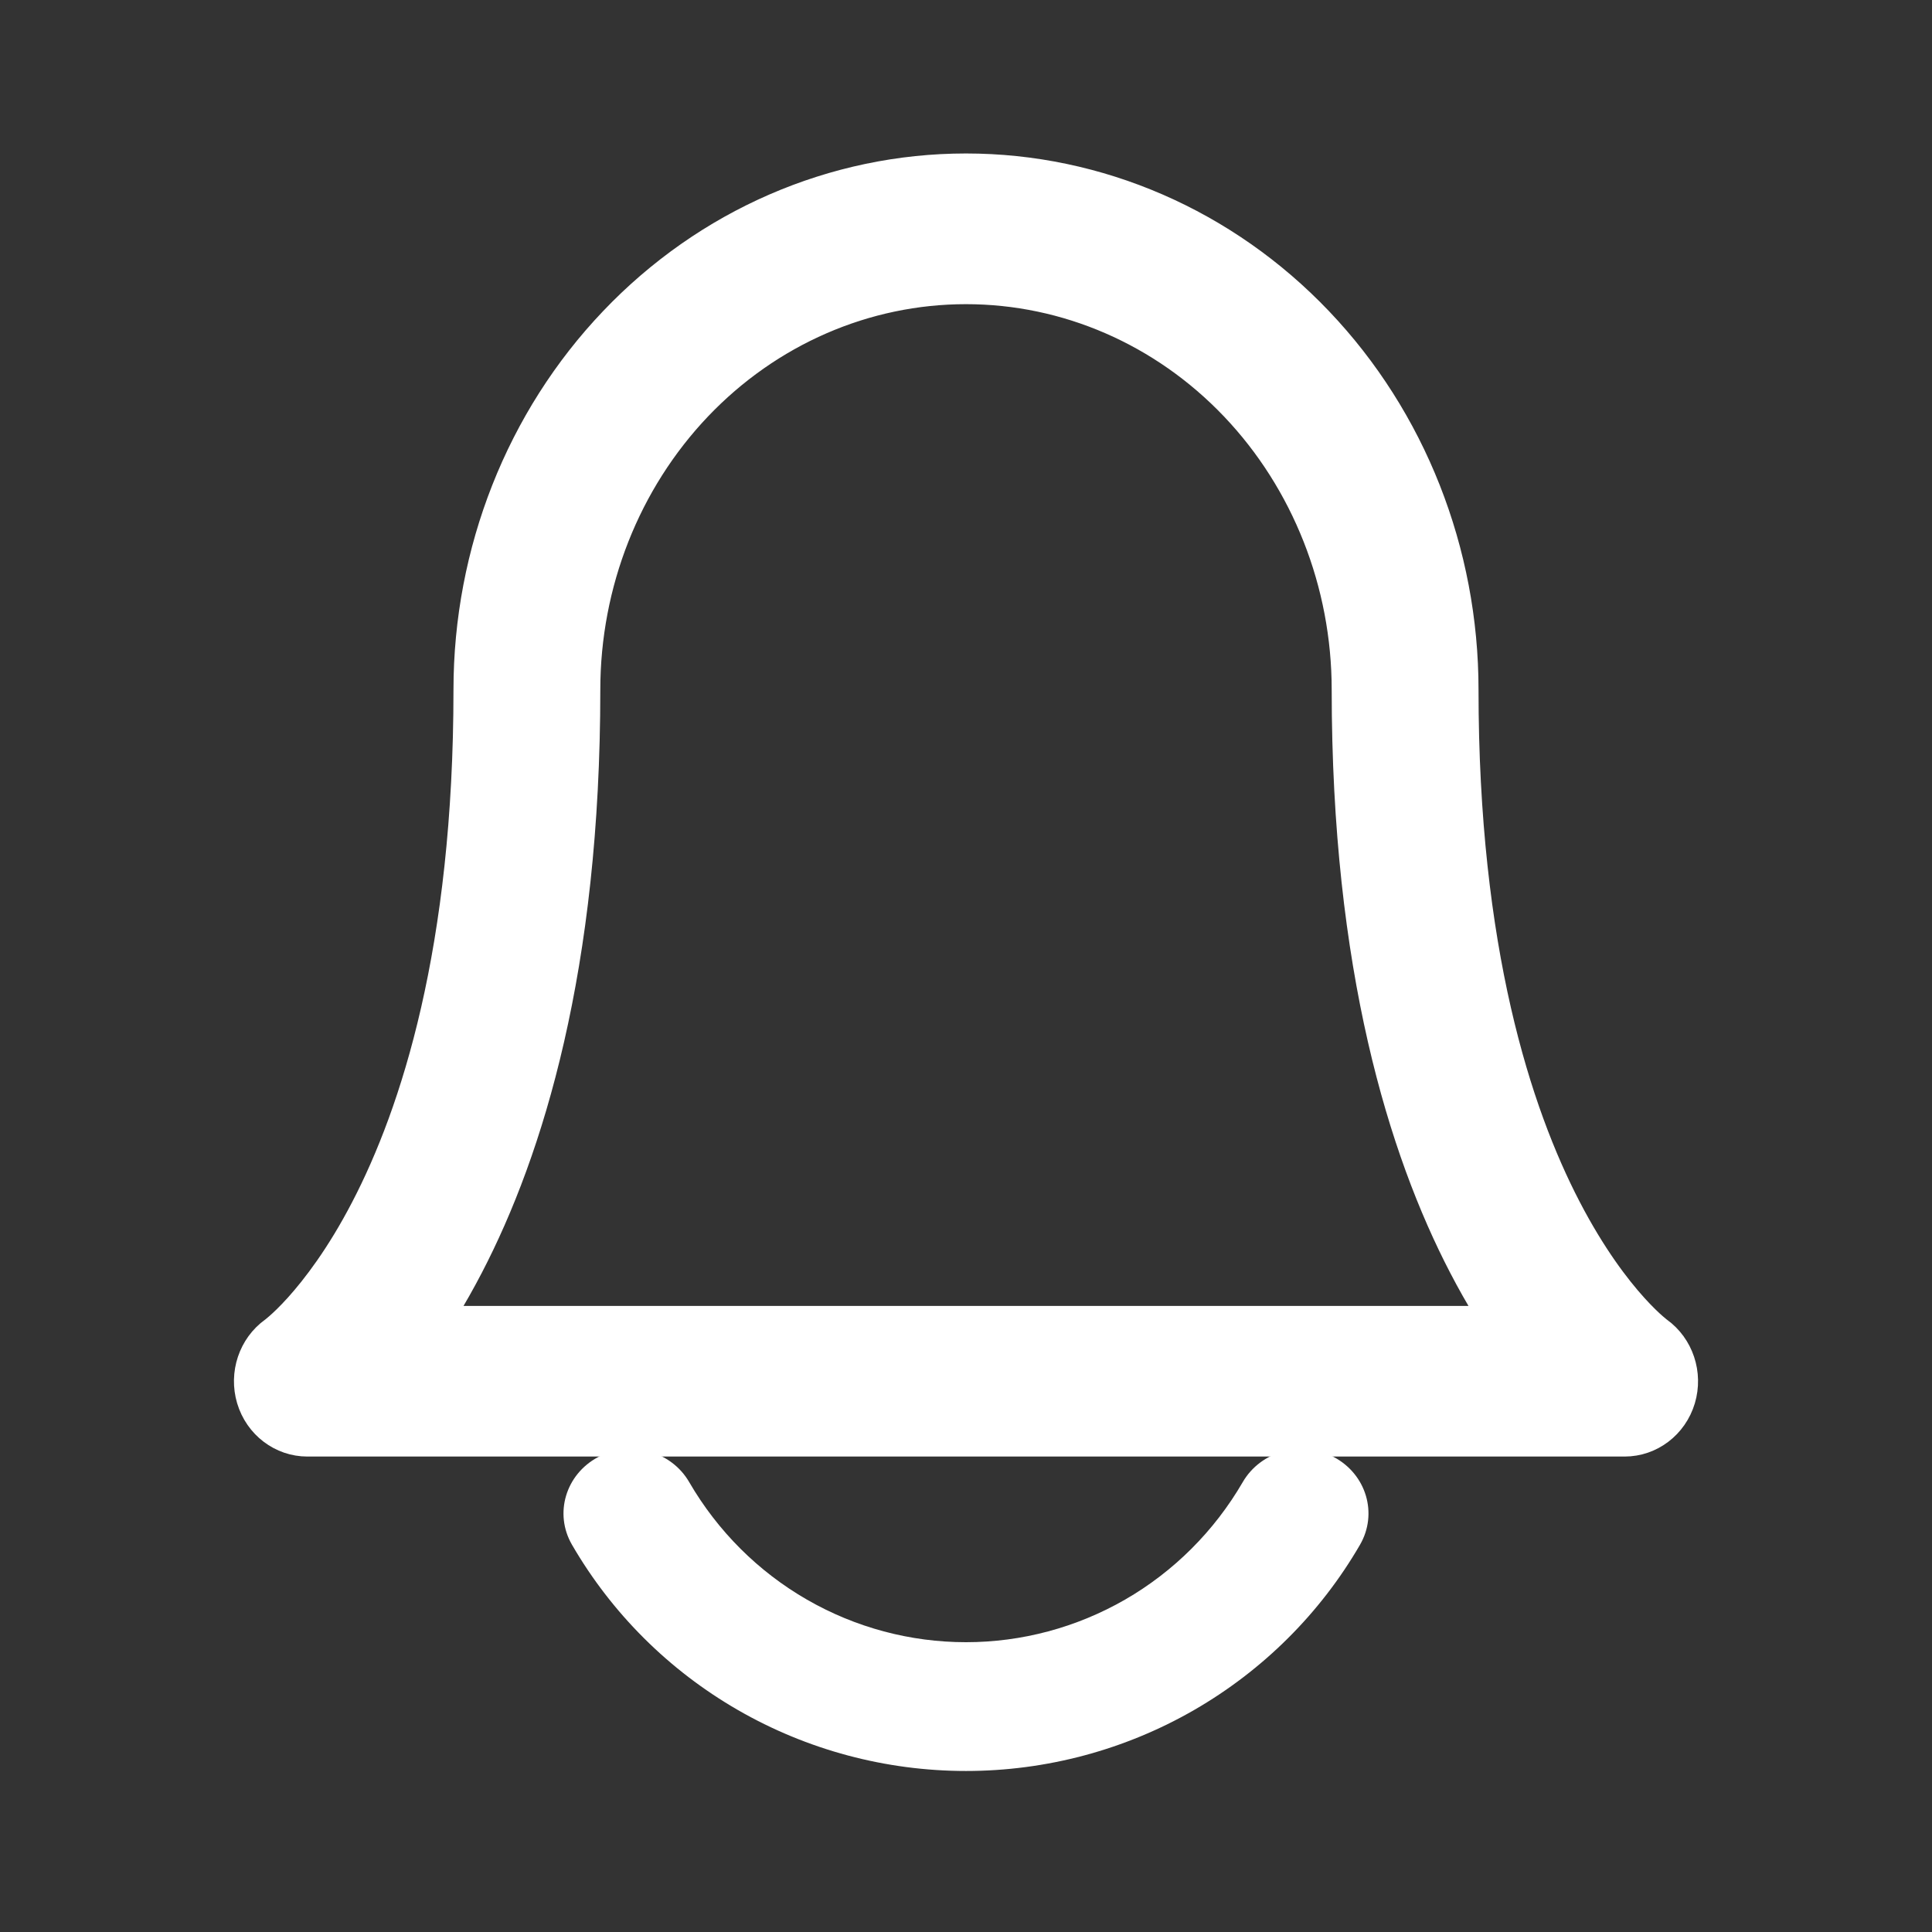 <svg width="32" height="32" viewBox="0 0 32 32" fill="none" xmlns="http://www.w3.org/2000/svg">
<rect x="0" y="0" width="32" height="32" fill="#333333" stroke="none"/>
<path fill-rule="evenodd" clip-rule="evenodd" d="M10.079 5.24C11.645 3.595 13.775 2.667 16 2.667C18.225 2.667 20.355 3.595 21.922 5.24C23.488 6.884 24.364 9.109 24.364 11.425C24.364 15.717 25.238 18.394 26.053 19.962C26.462 20.749 26.86 21.267 27.14 21.577C27.28 21.732 27.391 21.836 27.459 21.895C27.493 21.925 27.517 21.944 27.528 21.953C27.531 21.955 27.533 21.956 27.534 21.957C27.922 22.236 28.091 22.741 27.952 23.208C27.811 23.679 27.388 24 26.909 24H5.091C4.612 24 4.189 23.679 4.048 23.208C3.909 22.741 4.078 22.236 4.466 21.957C4.467 21.956 4.469 21.955 4.472 21.953C4.483 21.944 4.507 21.925 4.541 21.895C4.609 21.836 4.72 21.732 4.86 21.577C5.139 21.267 5.539 20.749 5.947 19.962C6.762 18.394 7.636 15.717 7.636 11.425C7.636 9.109 8.512 6.884 10.079 5.24ZM7.457 21.755H24.543C24.406 21.531 24.267 21.287 24.129 21.021C23.125 19.089 22.182 16.041 22.182 11.425C22.182 9.691 21.525 8.032 20.364 6.812C19.203 5.593 17.633 4.913 16 4.913C14.367 4.913 12.797 5.593 11.636 6.812C10.475 8.032 9.818 9.691 9.818 11.425C9.818 16.041 8.875 19.089 7.871 21.021C7.733 21.287 7.594 21.531 7.457 21.755Z" fill="white" stroke="white" stroke-width="0.25" stroke-linecap="round" stroke-linejoin="round"/>
<path fill-rule="evenodd" clip-rule="evenodd" d="M9.904 24.135C10.44 23.848 11.117 24.033 11.415 24.548C11.887 25.361 12.561 26.032 13.366 26.495C14.17 26.958 15.078 27.2 16 27.2C16.921 27.2 17.829 26.958 18.634 26.495C19.438 26.032 20.112 25.361 20.584 24.548C20.883 24.033 21.559 23.848 22.096 24.135C22.632 24.422 22.824 25.071 22.526 25.586C21.869 26.719 20.922 27.664 19.777 28.324C18.631 28.984 17.328 29.333 16 29.333C14.671 29.333 13.368 28.984 12.223 28.324C11.077 27.664 10.131 26.719 9.474 25.586C9.175 25.071 9.368 24.422 9.904 24.135Z" fill="white"/>
</svg>
